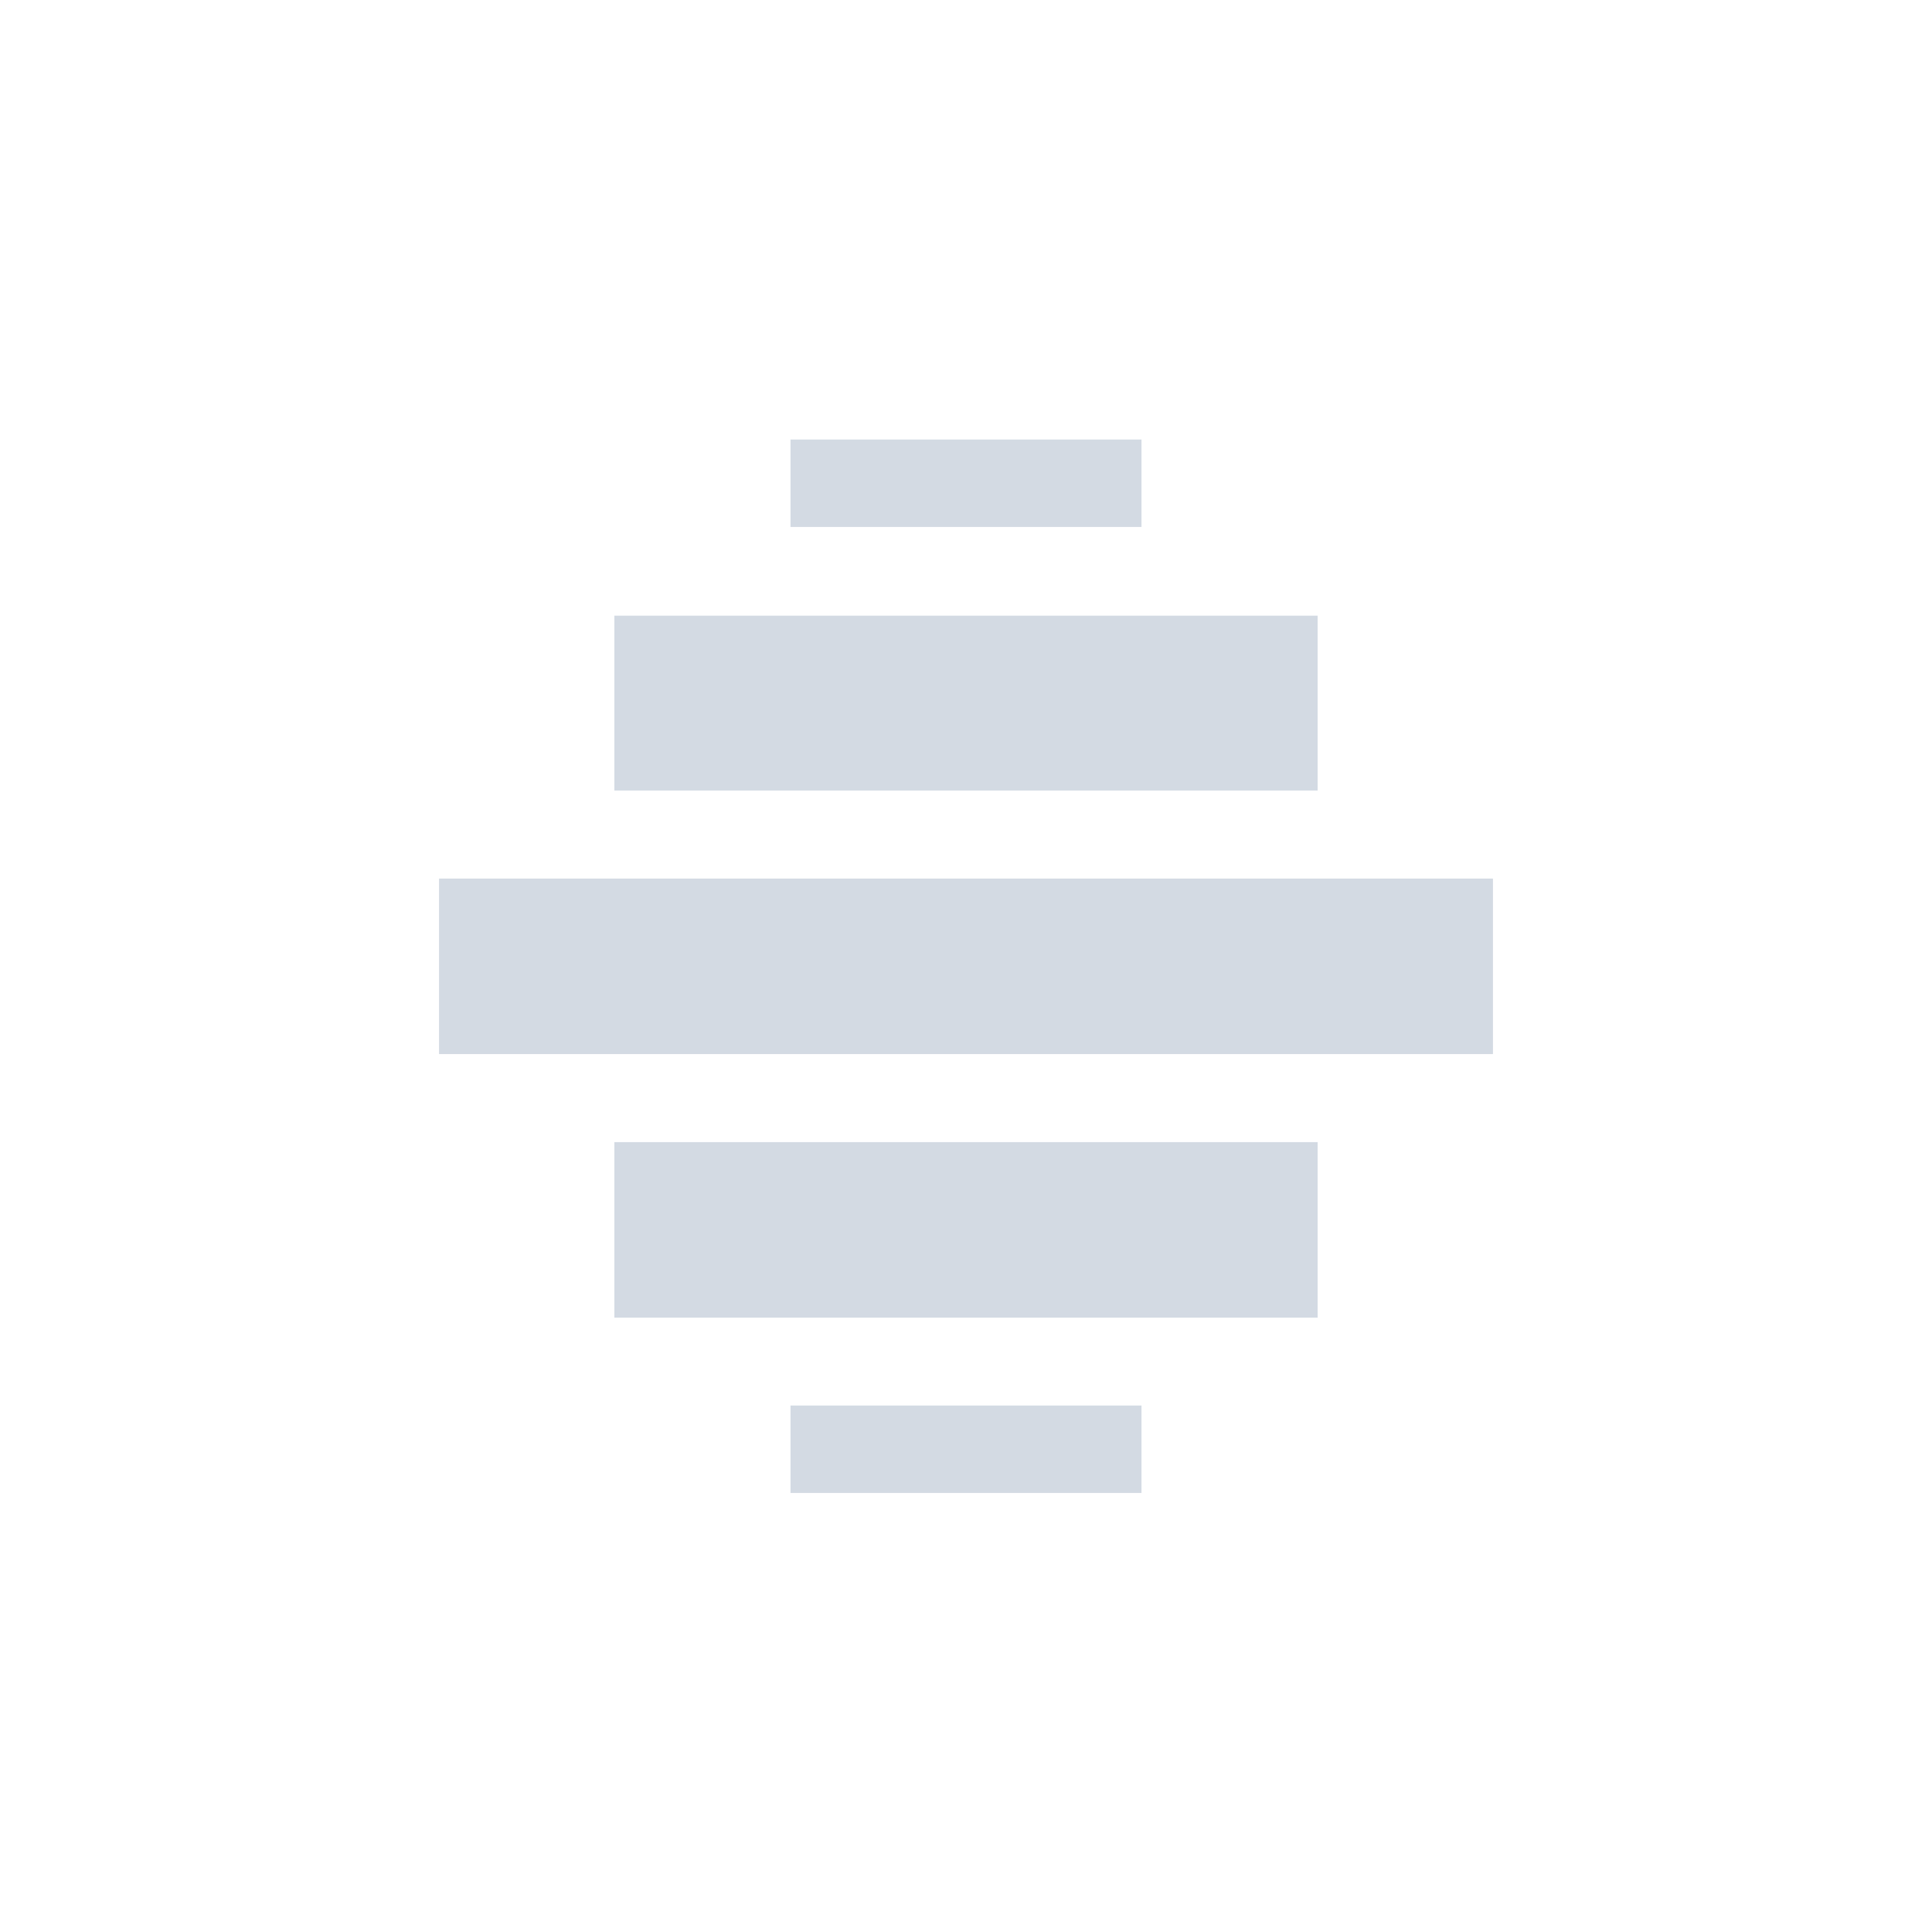 <?xml version="1.0" encoding="UTF-8"?>
<svg xmlns="http://www.w3.org/2000/svg" xmlns:xlink="http://www.w3.org/1999/xlink" width="12pt" height="12pt" viewBox="0 0 12 12" version="1.1">
<g id="surface1">
<path style=" stroke:none;fill-rule:nonzero;fill:rgb(82.745%,85.49%,89.02%);fill-opacity:1;" d="M 4.91 2.73 L 4.91 3.273 L 7.09 3.273 L 7.09 2.73 Z M 3.816 3.824 L 3.816 4.91 L 8.184 4.91 L 8.184 3.824 Z M 2.727 5.457 L 2.727 6.547 L 9.273 6.547 L 9.273 5.457 Z M 3.816 7.094 L 3.816 8.184 L 8.184 8.184 L 8.184 7.094 Z M 4.91 8.73 L 4.91 9.273 L 7.09 9.273 L 7.09 8.73 Z M 4.91 8.73 "/>
</g>
</svg>

